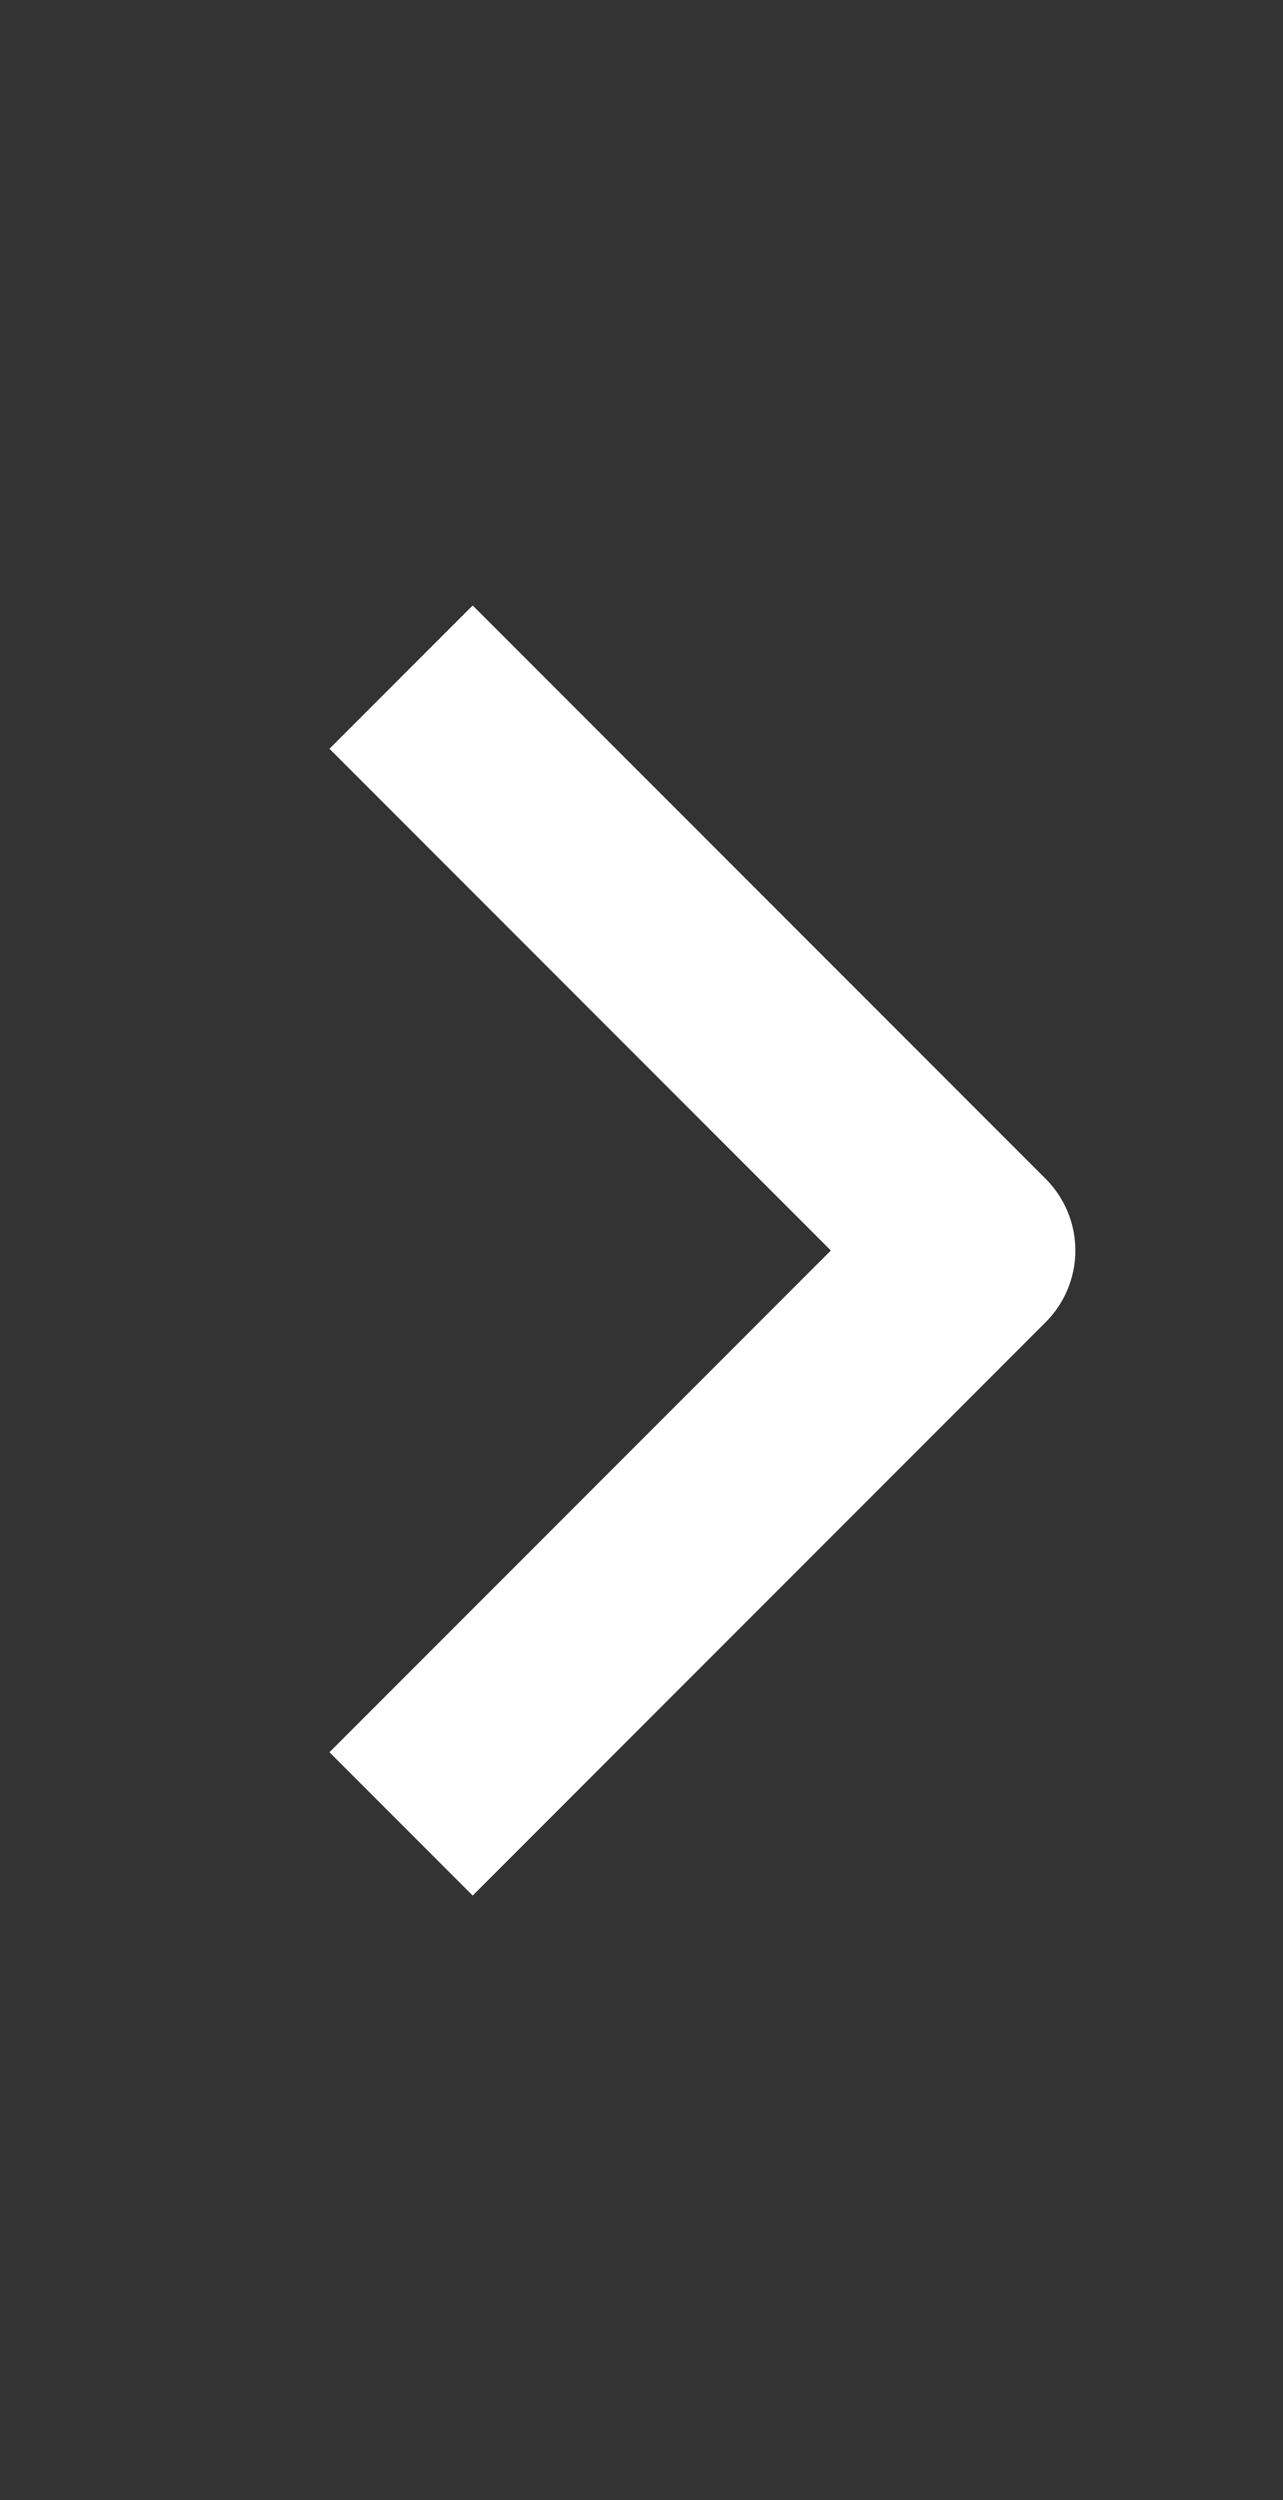 <svg width="19" height="37" viewBox="0 0 19 37" fill="none" xmlns="http://www.w3.org/2000/svg">
<rect x="0" y="0" width="19" height="37" fill="#333333" stroke="none"/>
<path fill-rule="evenodd" clip-rule="evenodd" d="M15.485 19.567L7 28.052L4.879 25.931L12.304 18.506L4.879 11.081L7 8.96L15.485 17.445C15.767 17.727 15.925 18.108 15.925 18.506C15.925 18.904 15.767 19.285 15.485 19.567Z" fill="white"/>
</svg>
